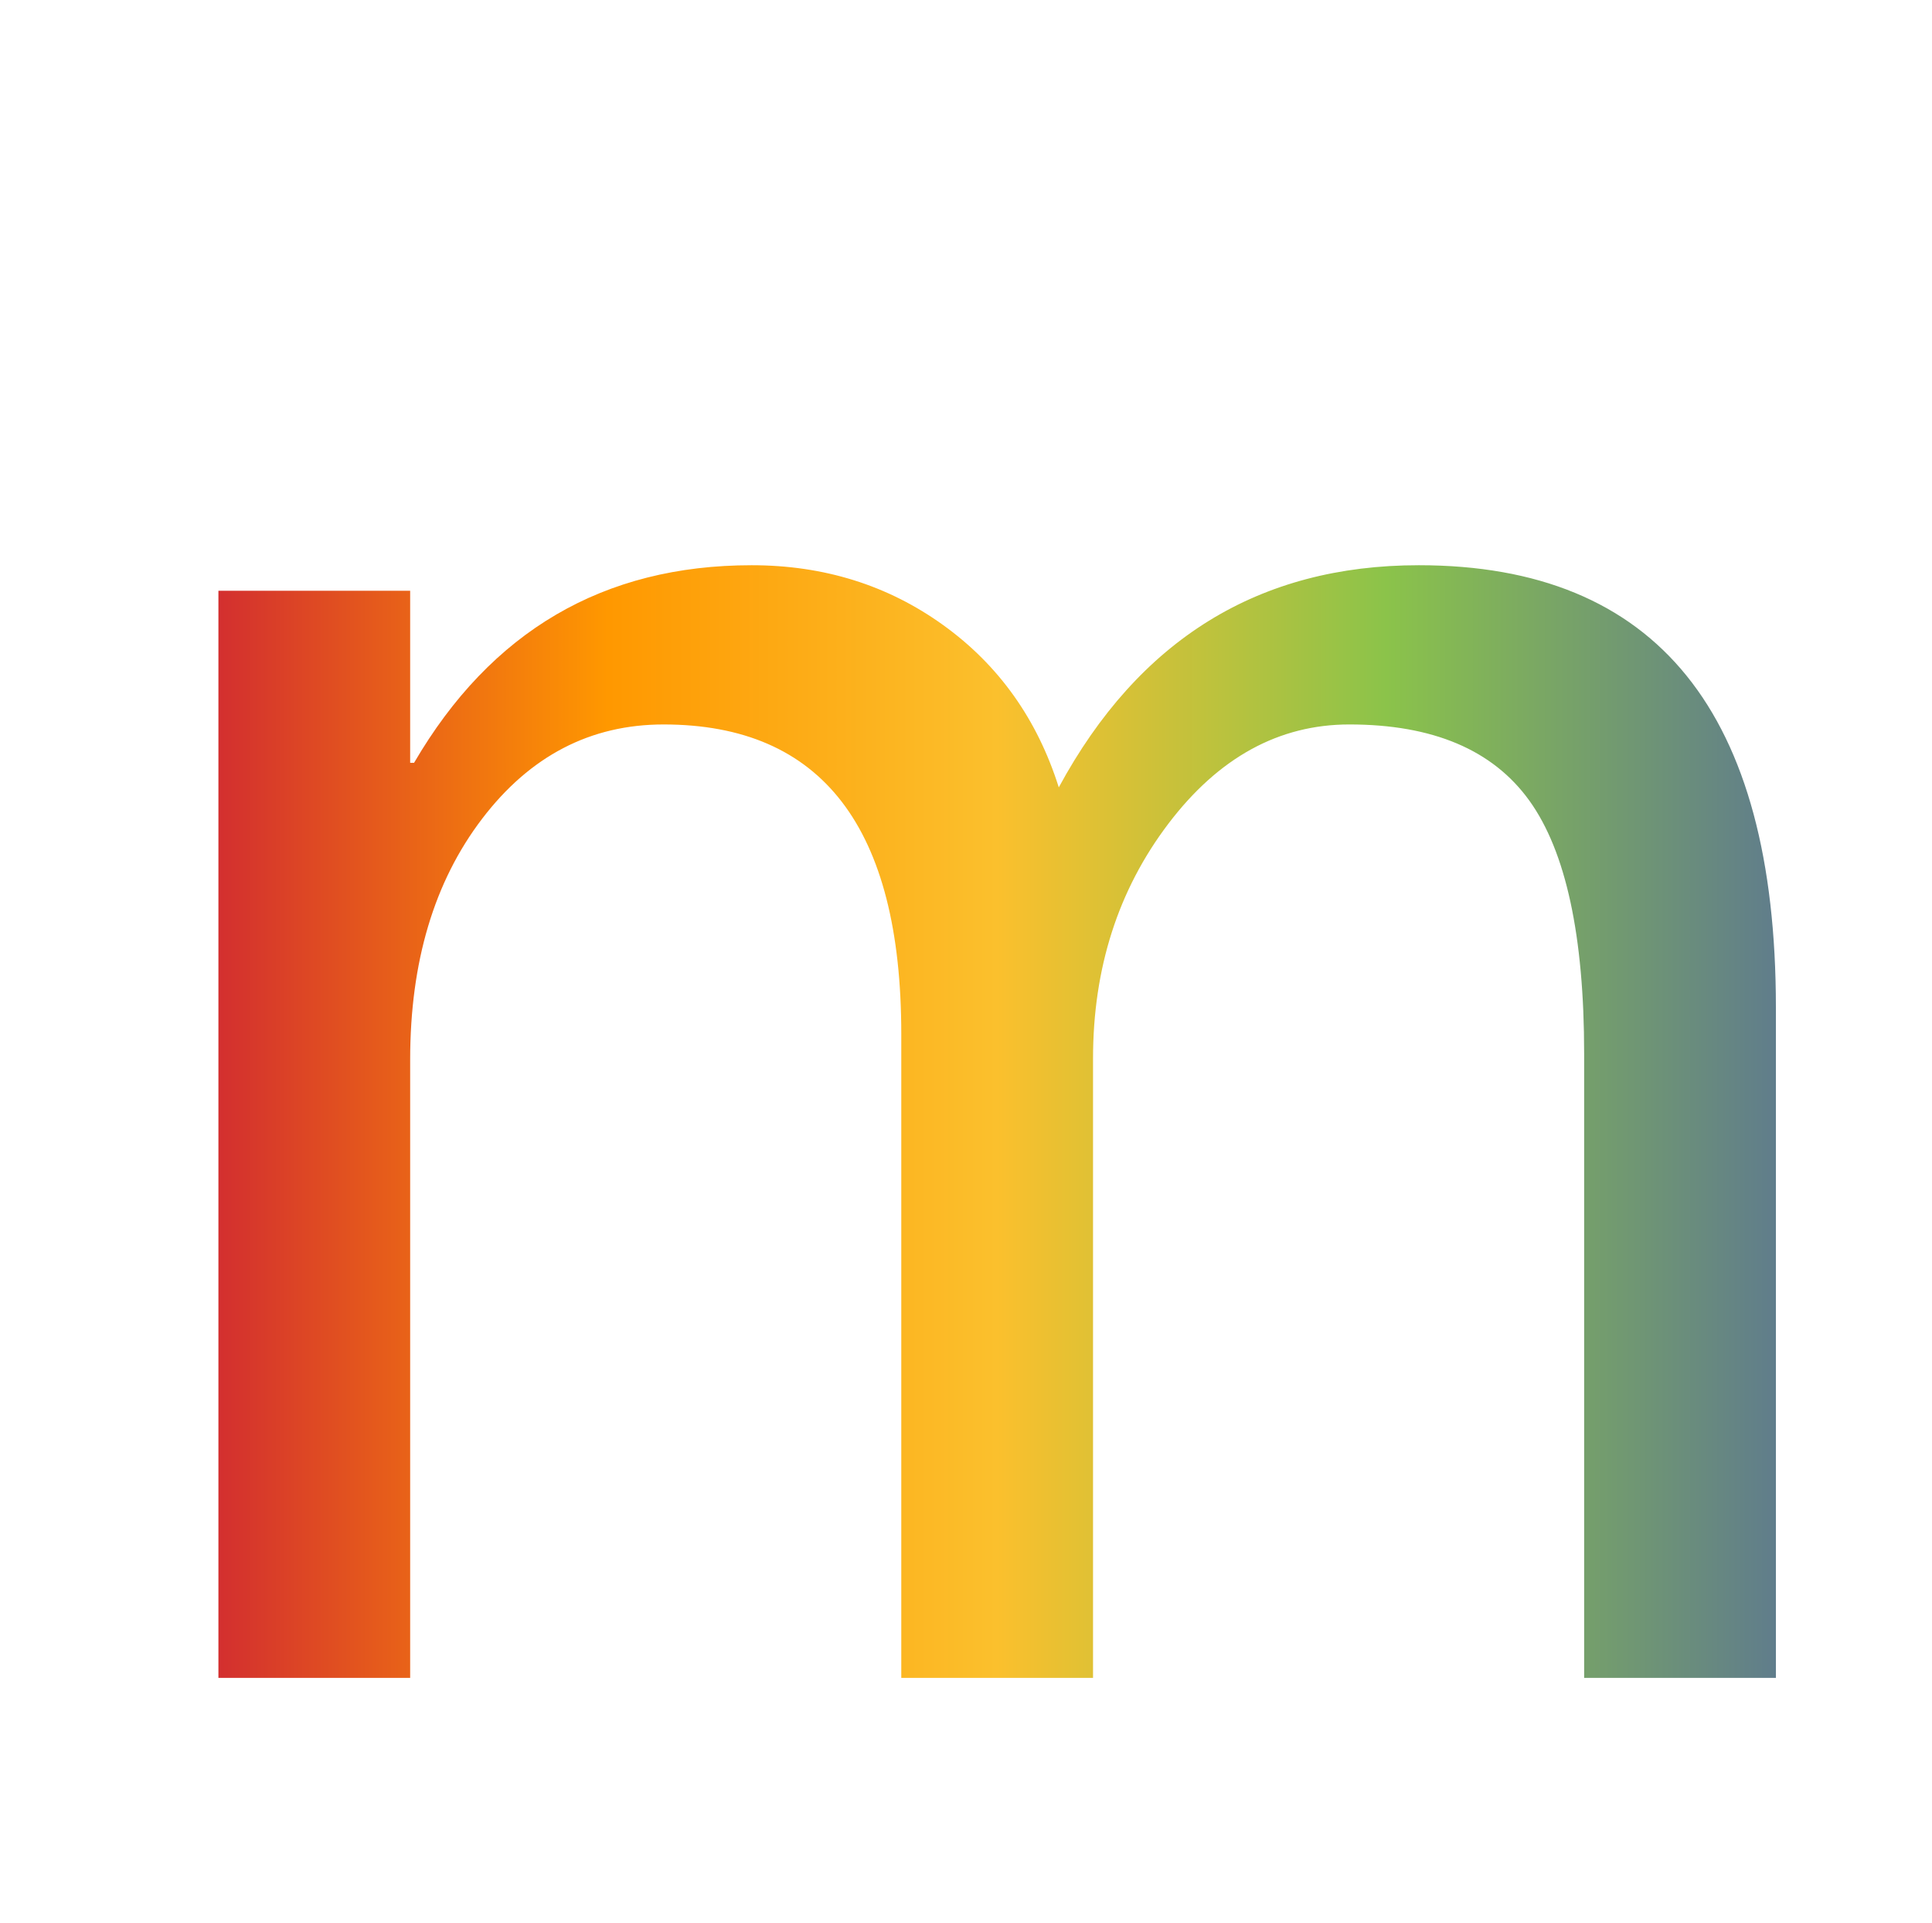 <?xml version="1.0" encoding="UTF-8"?>
<svg id="Layer_1" data-name="Layer 1" xmlns="http://www.w3.org/2000/svg" xmlns:xlink="http://www.w3.org/1999/xlink" viewBox="0 0 434.16 432">
  <defs>
    <style>
      .cls-1 {
        filter: url(#drop-shadow-16);
      }

      .cls-2 {
        fill: url(#linear-gradient);
      }
    </style>
    <filter id="drop-shadow-16" filterUnits="userSpaceOnUse">
      <feOffset dx="7" dy="7"/>
      <feGaussianBlur result="blur" stdDeviation="5"/>
      <feFlood flood-color="#000" flood-opacity=".75"/>
      <feComposite in2="blur" operator="in"/>
      <feComposite in="SourceGraphic"/>
    </filter>
    <linearGradient id="linear-gradient" x1="42.08" y1="245" x2="392.08" y2="245" gradientUnits="userSpaceOnUse">
      <stop offset="0" stop-color="#d32f2f"/>
      <stop offset=".25" stop-color="#ff9800"/>
      <stop offset=".5" stop-color="#fbc02d"/>
      <stop offset=".75" stop-color="#8bc34a"/>
      <stop offset="1" stop-color="#607d8b"/>
    </linearGradient>
  </defs>
  <g class="cls-1">
    <path class="cls-2" d="m392.08,370h-43.09v-140.239c0-26.502-4.105-45.457-12.312-56.868-8.21-11.408-21.693-17.116-40.452-17.116-15.829,0-29.388,7.436-40.672,22.306-11.288,14.873-16.928,32.465-16.928,52.783v139.134h-43.09v-144.655c0-46.378-17.808-69.567-53.423-69.567-16.417,0-30.009,7.067-40.782,21.201-10.773,14.134-16.159,32.171-16.159,54.108v138.913h-43.09V125.742h43.09v38.648h.879c17.292-29.594,42.575-44.39,75.848-44.39,16.269,0,30.631,4.493,43.09,13.472,12.456,8.982,21.106,21.129,25.942,36.44,18.028-33.272,44.993-49.912,80.905-49.912,53.495,0,80.245,33.127,80.245,99.382v150.618Z"/>
  </g>
</svg>